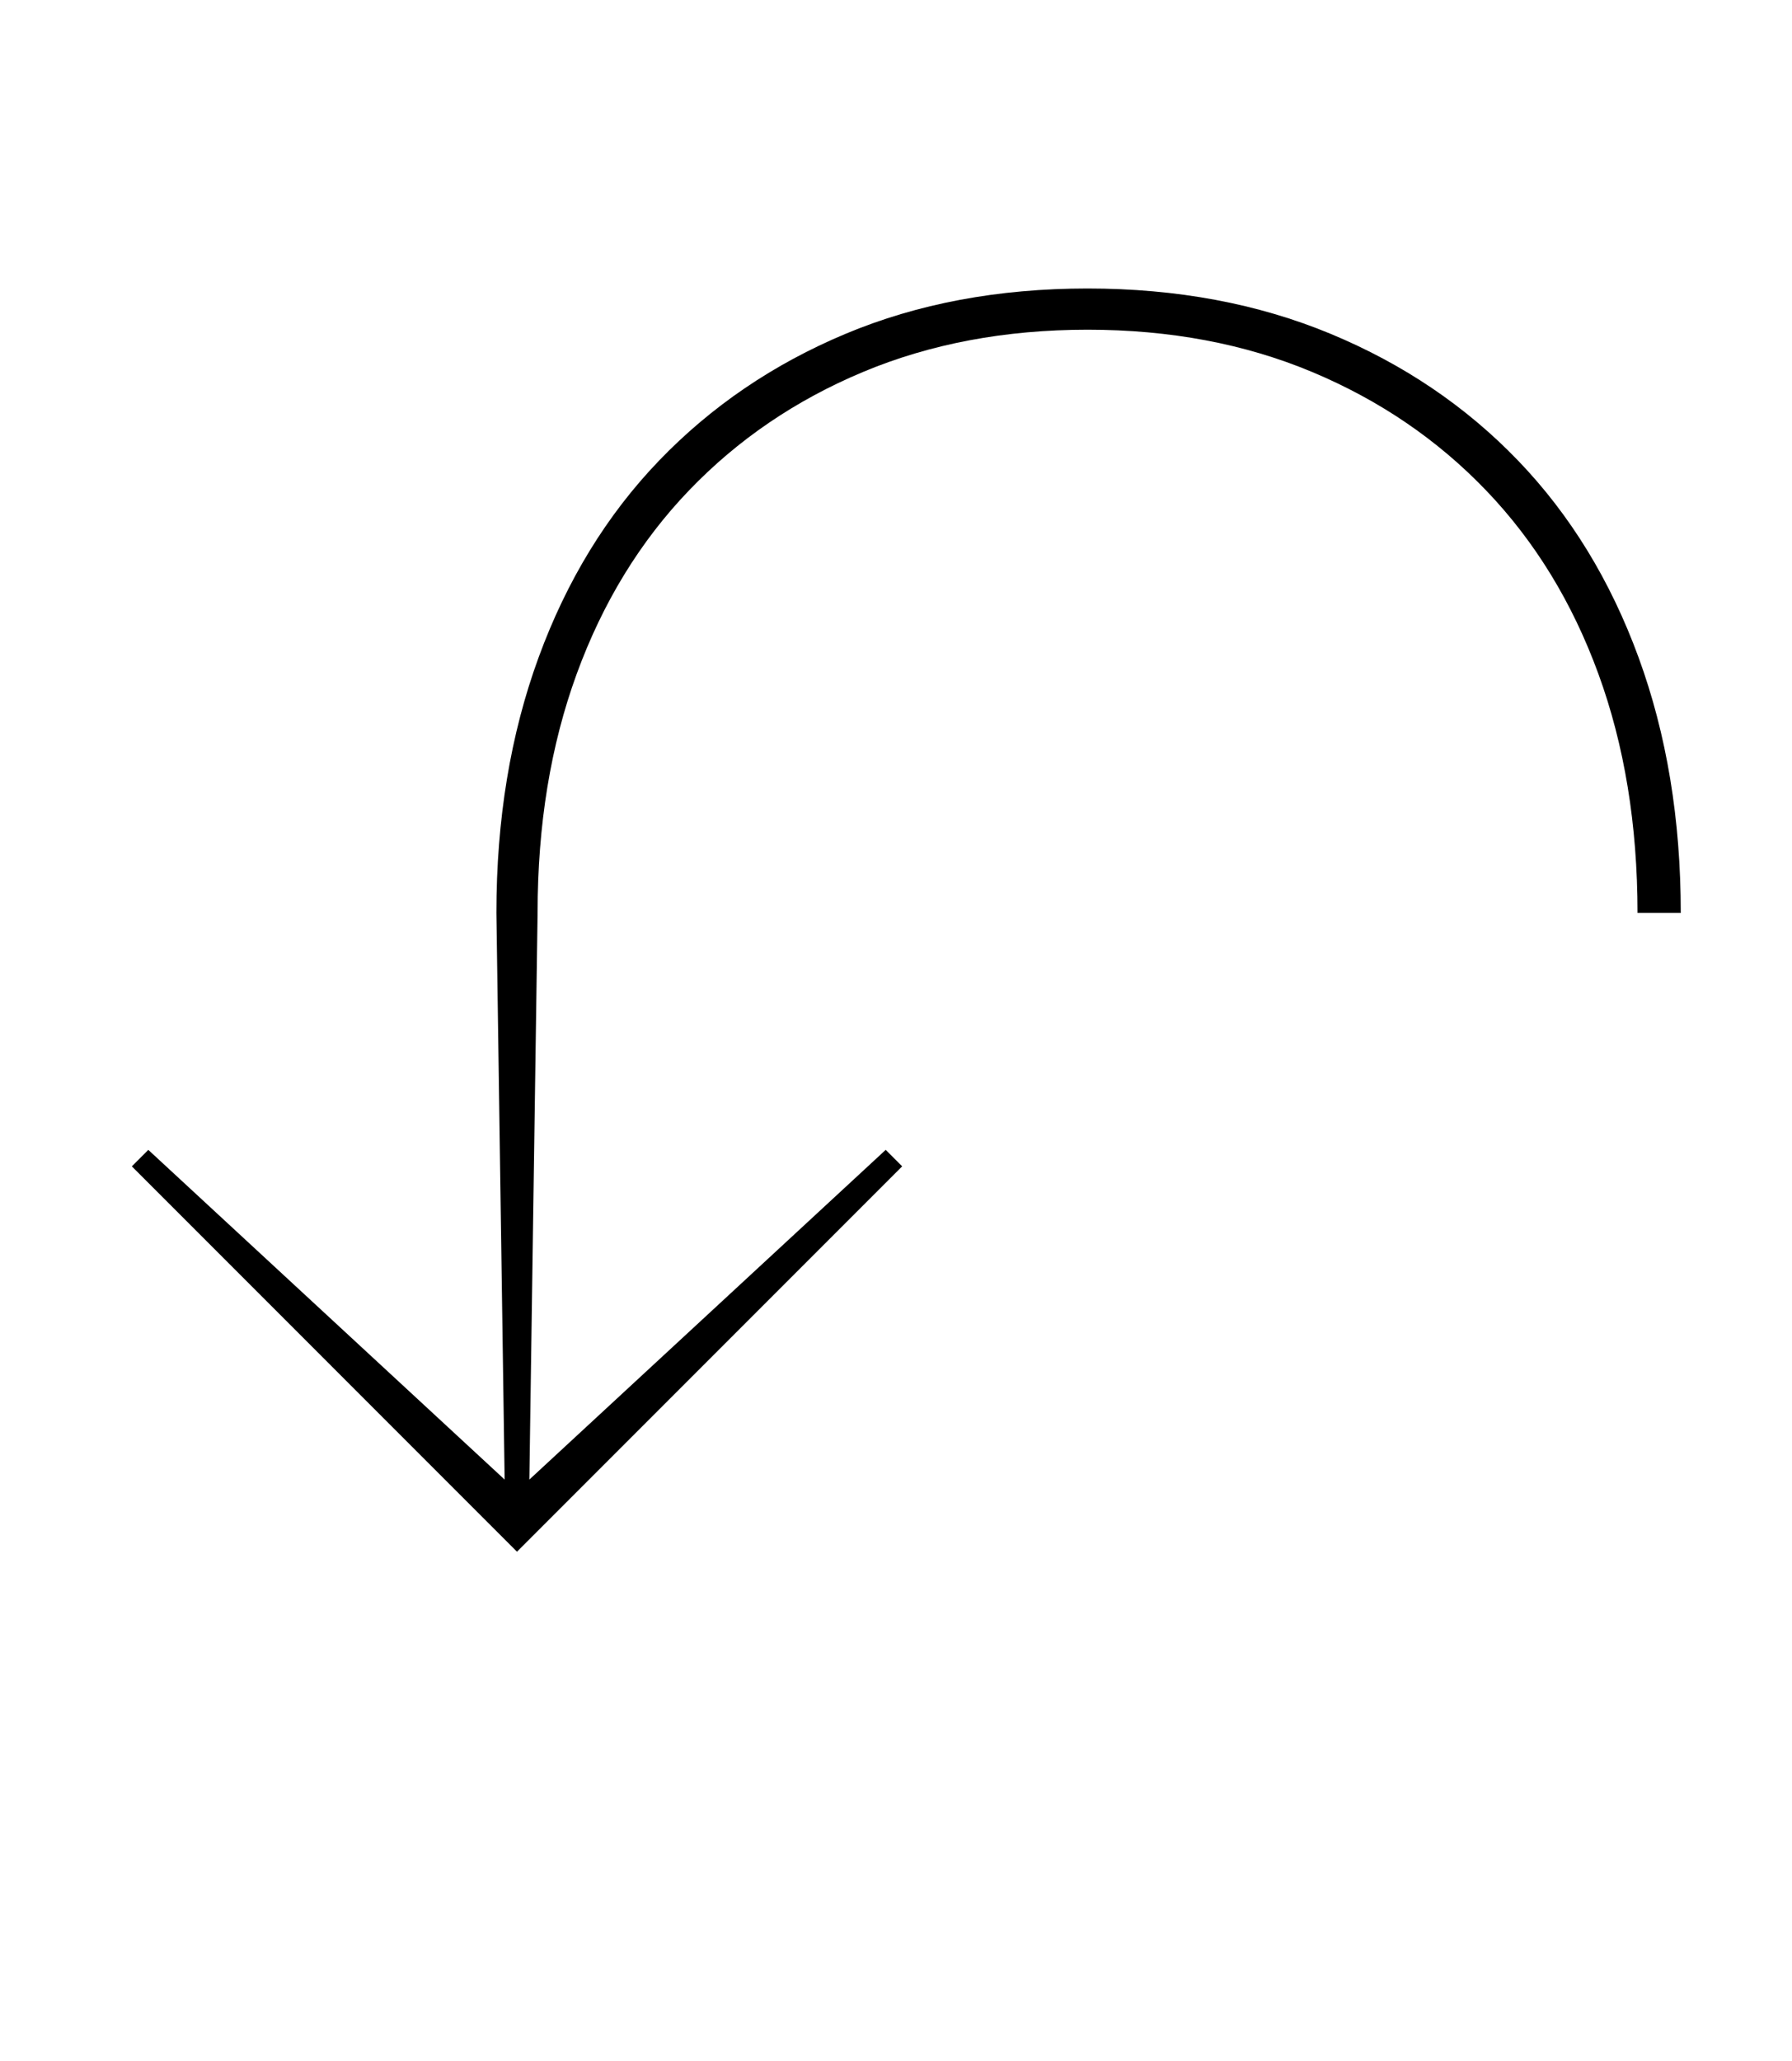 <?xml version="1.0" standalone="no"?>
<!DOCTYPE svg PUBLIC "-//W3C//DTD SVG 1.1//EN" "http://www.w3.org/Graphics/SVG/1.1/DTD/svg11.dtd" >
<svg xmlns="http://www.w3.org/2000/svg" xmlns:xlink="http://www.w3.org/1999/xlink" version="1.1" viewBox="-10 0 870 1000">
  <g transform="matrix(1 0 0 -1 0 800)">
   <path fill="currentColor"
d="M54 234l8 8l173 -160l-4 275q0 68 20.5 124t58.5 95.5t90.5 61.5t117.5 22t118 -22t91 -61.5t58.5 -95.5t20.5 -124h-21q0 64 -19 116t-54.5 89t-84.5 57.5t-109 20.5t-109 -20.5t-84.5 -57.5t-54.5 -89t-19 -116l-4 -275l173 160l8 -8l-187 -187z" />
  </g>

</svg>
